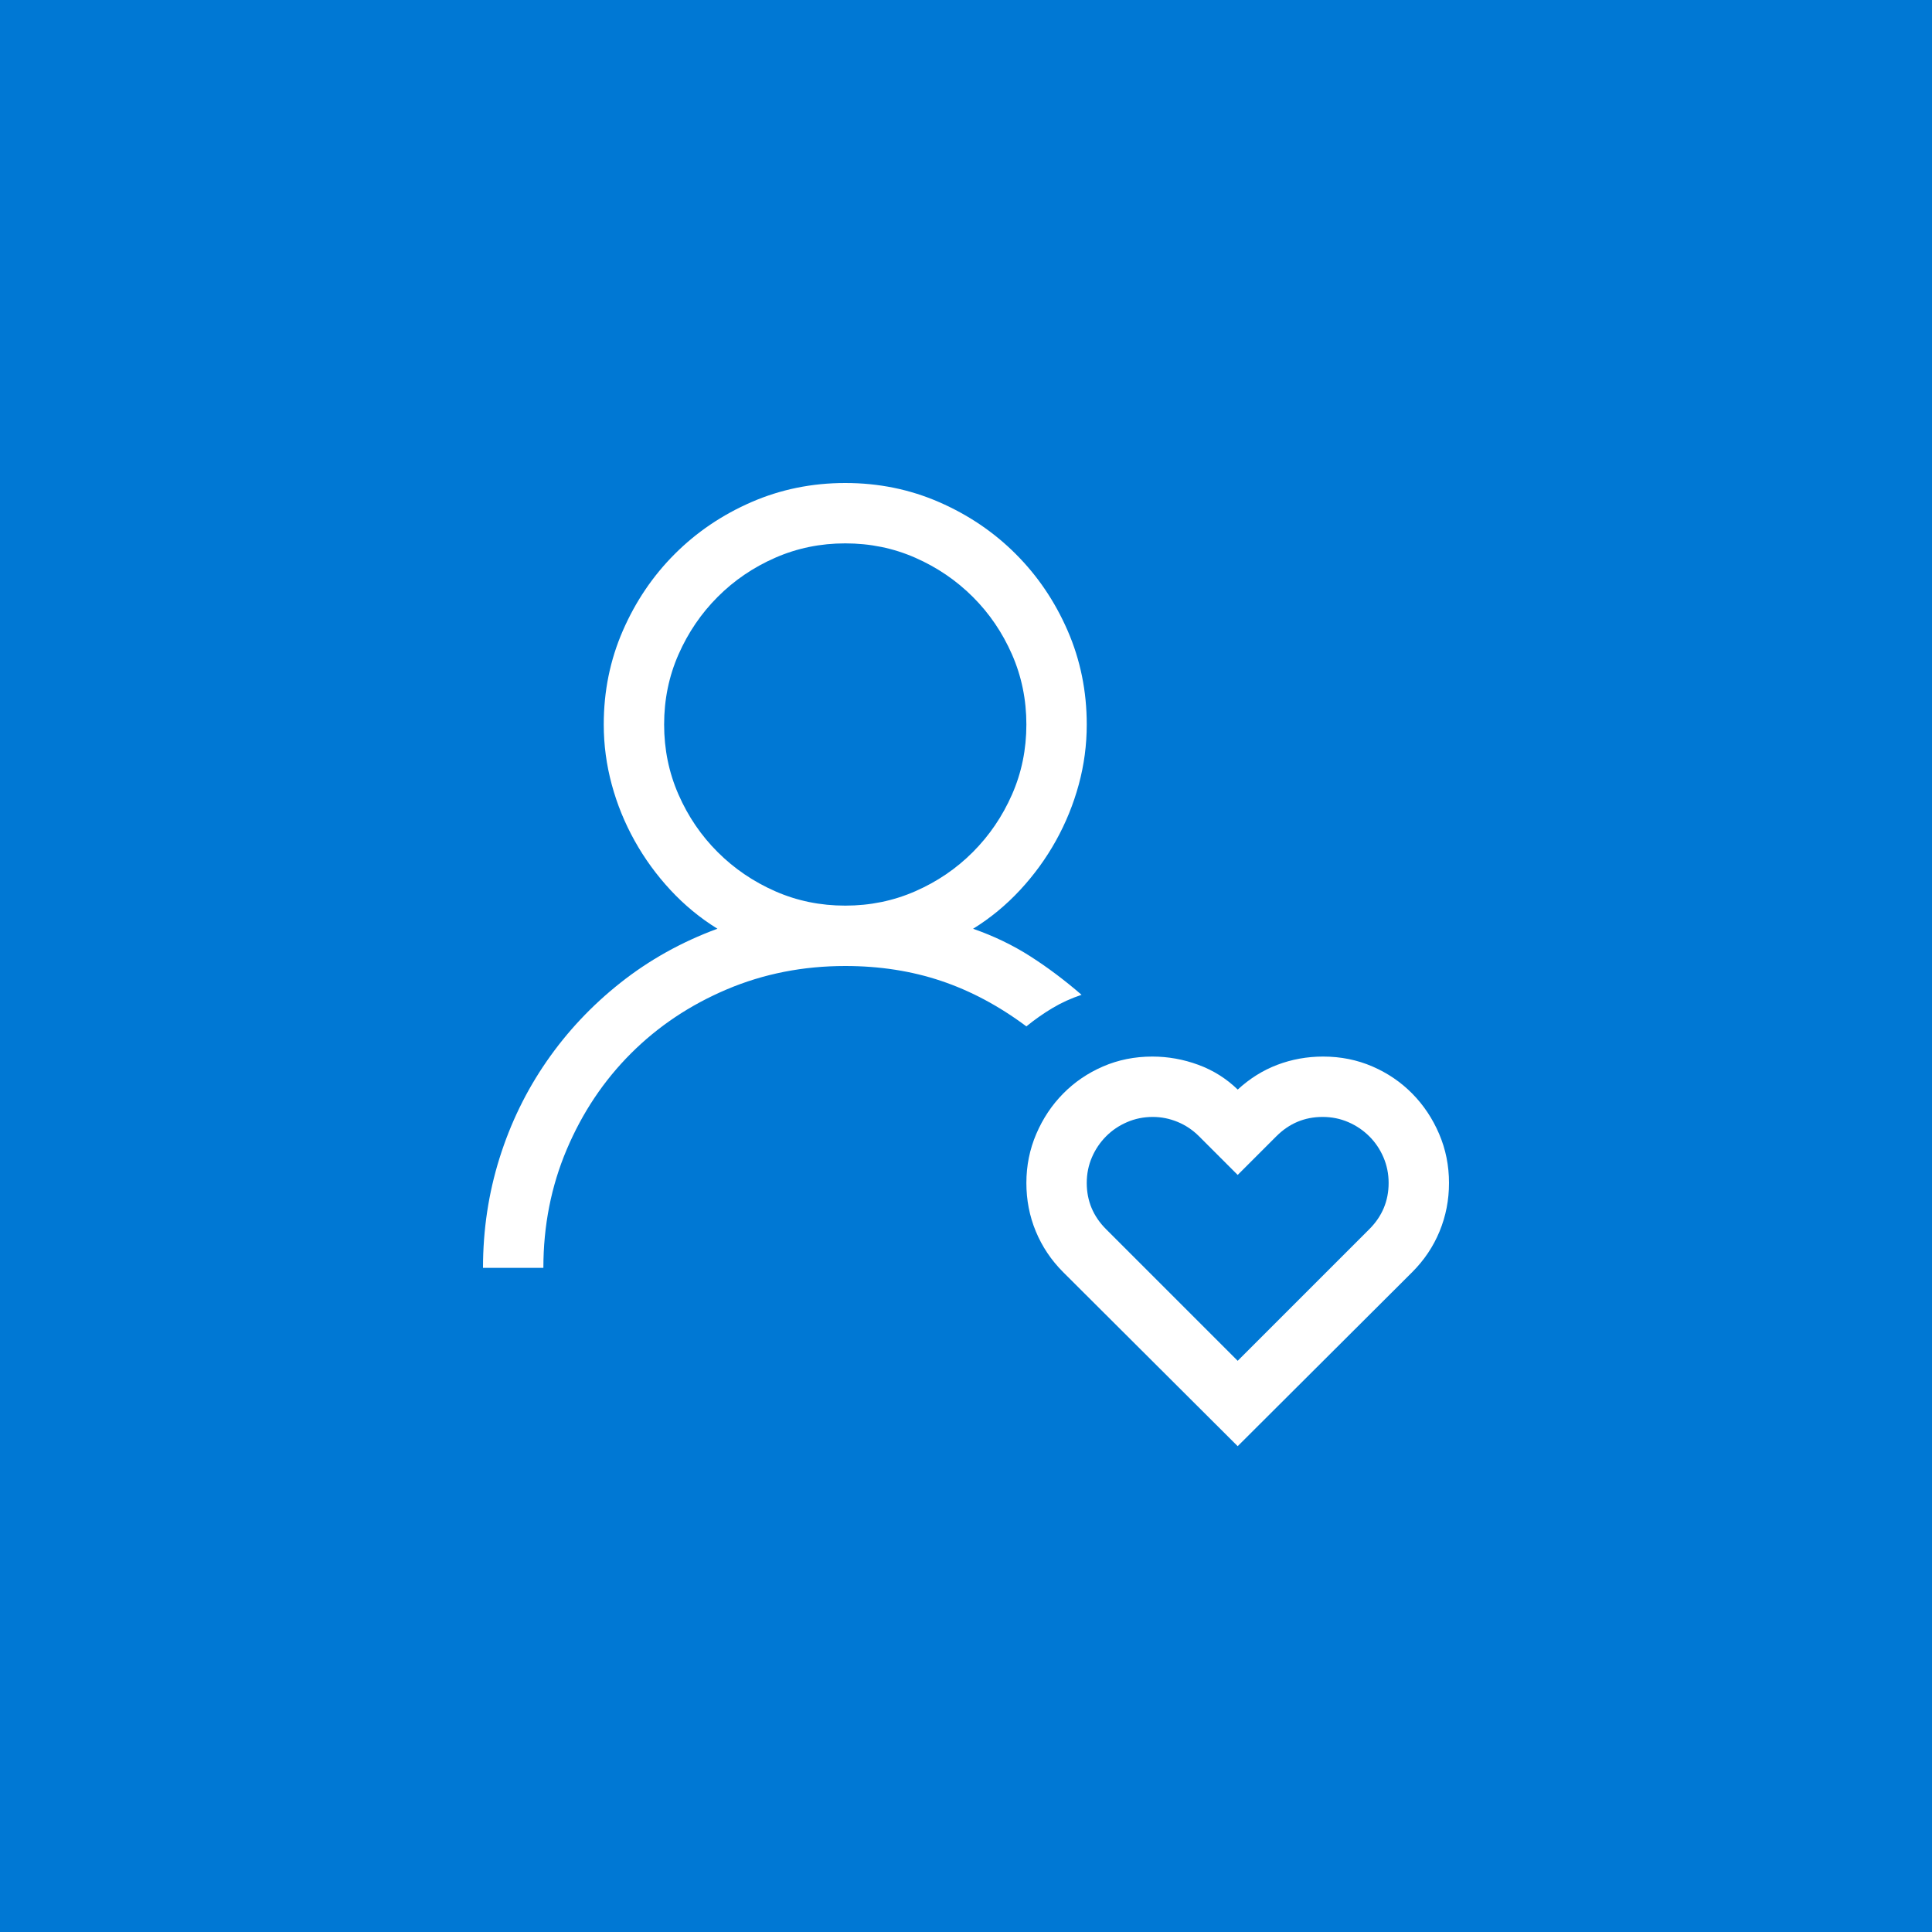 <?xml version="1.0" encoding="utf-8"?>
<!-- Generator: Adobe Illustrator 24.3.0, SVG Export Plug-In . SVG Version: 6.00 Build 0)  -->
<svg version="1.1" id="Layer_1" xmlns="http://www.w3.org/2000/svg" xmlns:xlink="http://www.w3.org/1999/xlink" x="0px" y="0px"
	 width="48px" height="48px" viewBox="0 0 48 48" enable-background="new 0 0 48 48" xml:space="preserve">
<rect fill="#0078D4" width="48" height="48"/>
<g>
	<path fill="#FFFFFF" d="M25.5,25.5c-0.68-0.508-1.387-0.885-2.121-1.131S21.852,24,21,24c-1.047,0-2.027,0.193-2.941,0.58
		s-1.709,0.918-2.385,1.594s-1.207,1.471-1.594,2.385S13.5,30.453,13.5,31.5H12c0-0.945,0.137-1.854,0.41-2.725
		s0.664-1.674,1.172-2.408s1.119-1.385,1.834-1.951s1.518-1.014,2.408-1.342c-0.43-0.266-0.818-0.586-1.166-0.961
		s-0.645-0.783-0.891-1.225s-0.436-0.906-0.568-1.395S15,18.508,15,18c0-0.828,0.158-1.605,0.475-2.332s0.746-1.361,1.289-1.904
		s1.178-0.973,1.904-1.289S20.172,12,21,12s1.605,0.158,2.332,0.475s1.361,0.746,1.904,1.289s0.973,1.178,1.289,1.904
		S27,17.172,27,18c0,0.508-0.066,1.006-0.199,1.494s-0.322,0.953-0.568,1.395s-0.543,0.85-0.891,1.225s-0.736,0.695-1.166,0.961
		c0.516,0.18,0.99,0.408,1.424,0.686s0.857,0.596,1.271,0.955c-0.258,0.086-0.498,0.195-0.721,0.328S25.711,25.328,25.5,25.5z
		 M25.5,18c0-0.617-0.119-1.197-0.357-1.74s-0.562-1.02-0.973-1.43s-0.887-0.734-1.43-0.973S21.617,13.5,21,13.5
		s-1.197,0.119-1.74,0.357s-1.02,0.562-1.43,0.973s-0.734,0.887-0.973,1.43S16.5,17.383,16.5,18s0.119,1.197,0.357,1.74
		s0.562,1.02,0.973,1.43s0.887,0.734,1.43,0.973S20.383,22.5,21,22.5s1.197-0.119,1.74-0.357s1.02-0.562,1.43-0.973
		s0.734-0.887,0.973-1.43S25.5,18.617,25.5,18z M36,29.391c0,0.422-0.078,0.822-0.234,1.201s-0.383,0.717-0.68,1.014L30.75,35.93
		l-4.336-4.324c-0.297-0.297-0.523-0.635-0.68-1.014S25.5,29.812,25.5,29.391c0-0.43,0.082-0.836,0.246-1.219
		s0.387-0.717,0.668-1.002s0.611-0.51,0.99-0.674s0.787-0.246,1.225-0.246c0.391,0,0.771,0.068,1.143,0.205s0.697,0.342,0.979,0.615
		c0.297-0.273,0.625-0.479,0.984-0.615s0.738-0.205,1.137-0.205c0.438,0,0.846,0.082,1.225,0.246s0.709,0.389,0.99,0.674
		s0.504,0.619,0.668,1.002S36,28.961,36,29.391z M34.5,29.391c0-0.227-0.043-0.439-0.129-0.639s-0.203-0.373-0.352-0.521
		s-0.322-0.266-0.521-0.352s-0.412-0.129-0.639-0.129c-0.445,0-0.828,0.16-1.148,0.48l-0.961,0.961l-0.961-0.961
		c-0.156-0.156-0.334-0.275-0.533-0.357s-0.404-0.123-0.615-0.123c-0.227,0-0.439,0.043-0.639,0.129s-0.373,0.203-0.521,0.352
		s-0.266,0.322-0.352,0.521S27,29.164,27,29.391c0,0.445,0.16,0.828,0.48,1.148l3.27,3.27l3.27-3.27
		C34.34,30.219,34.5,29.836,34.5,29.391z"/>
</g>
</svg>
